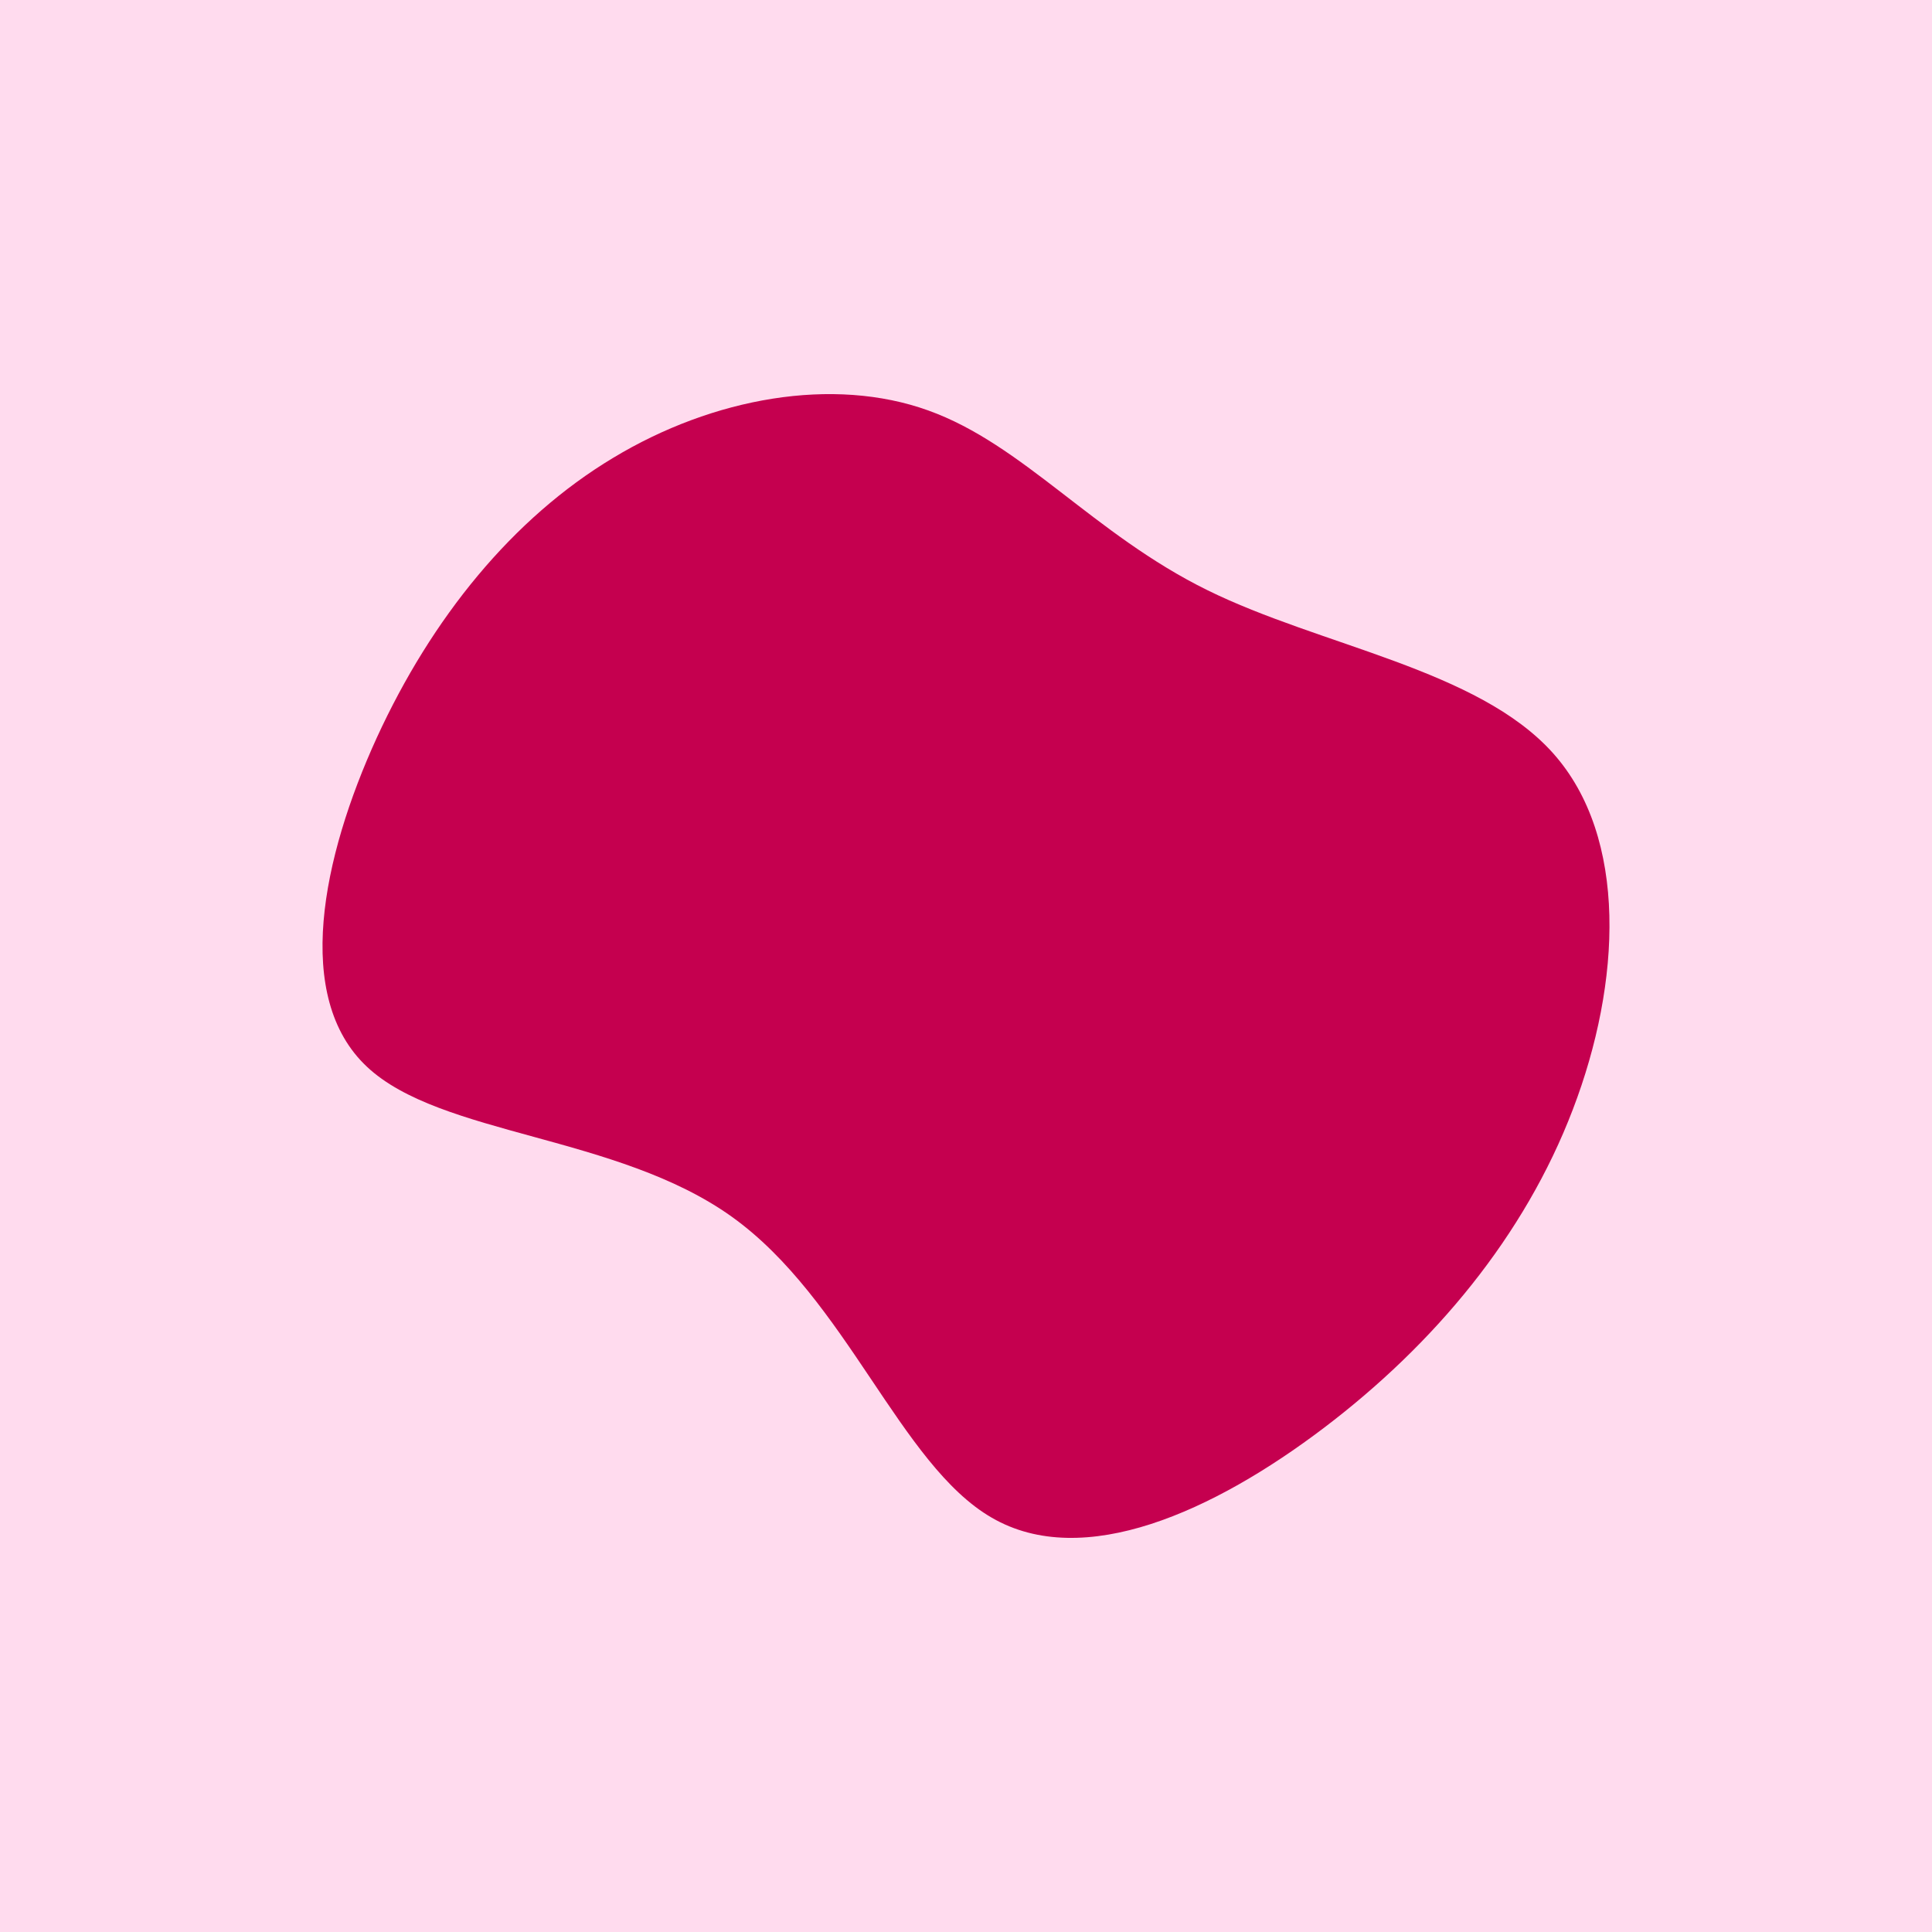 <svg id="visual" viewBox="0 0 900 900" width="900" height="900" xmlns="http://www.w3.org/2000/svg" xmlns:xlink="http://www.w3.org/1999/xlink" version="1.1"><rect x="0" y="0" width="900" height="900" fill="#ffdbee"></rect><g transform="translate(444.001 425.501)"><path d="M118.4 -150.6C171.3 -124.5 244.5 -113.8 279.5 -74.6C314.5 -35.4 311.3 32.3 288.7 91.3C266.2 150.3 224.2 200.6 172.8 239.6C121.5 278.5 60.7 306.3 18 281.5C-24.8 256.8 -49.6 179.6 -103.1 141.3C-156.6 103 -238.8 103.7 -273.1 71.4C-307.5 39.1 -294 -26 -268.5 -81.8C-242.9 -137.6 -205.2 -184.1 -158.4 -212.2C-111.7 -240.4 -55.8 -250.2 -11.6 -234.3C32.7 -218.4 65.4 -176.7 118.4 -150.6" fill="#c5004f"></path></g></svg>